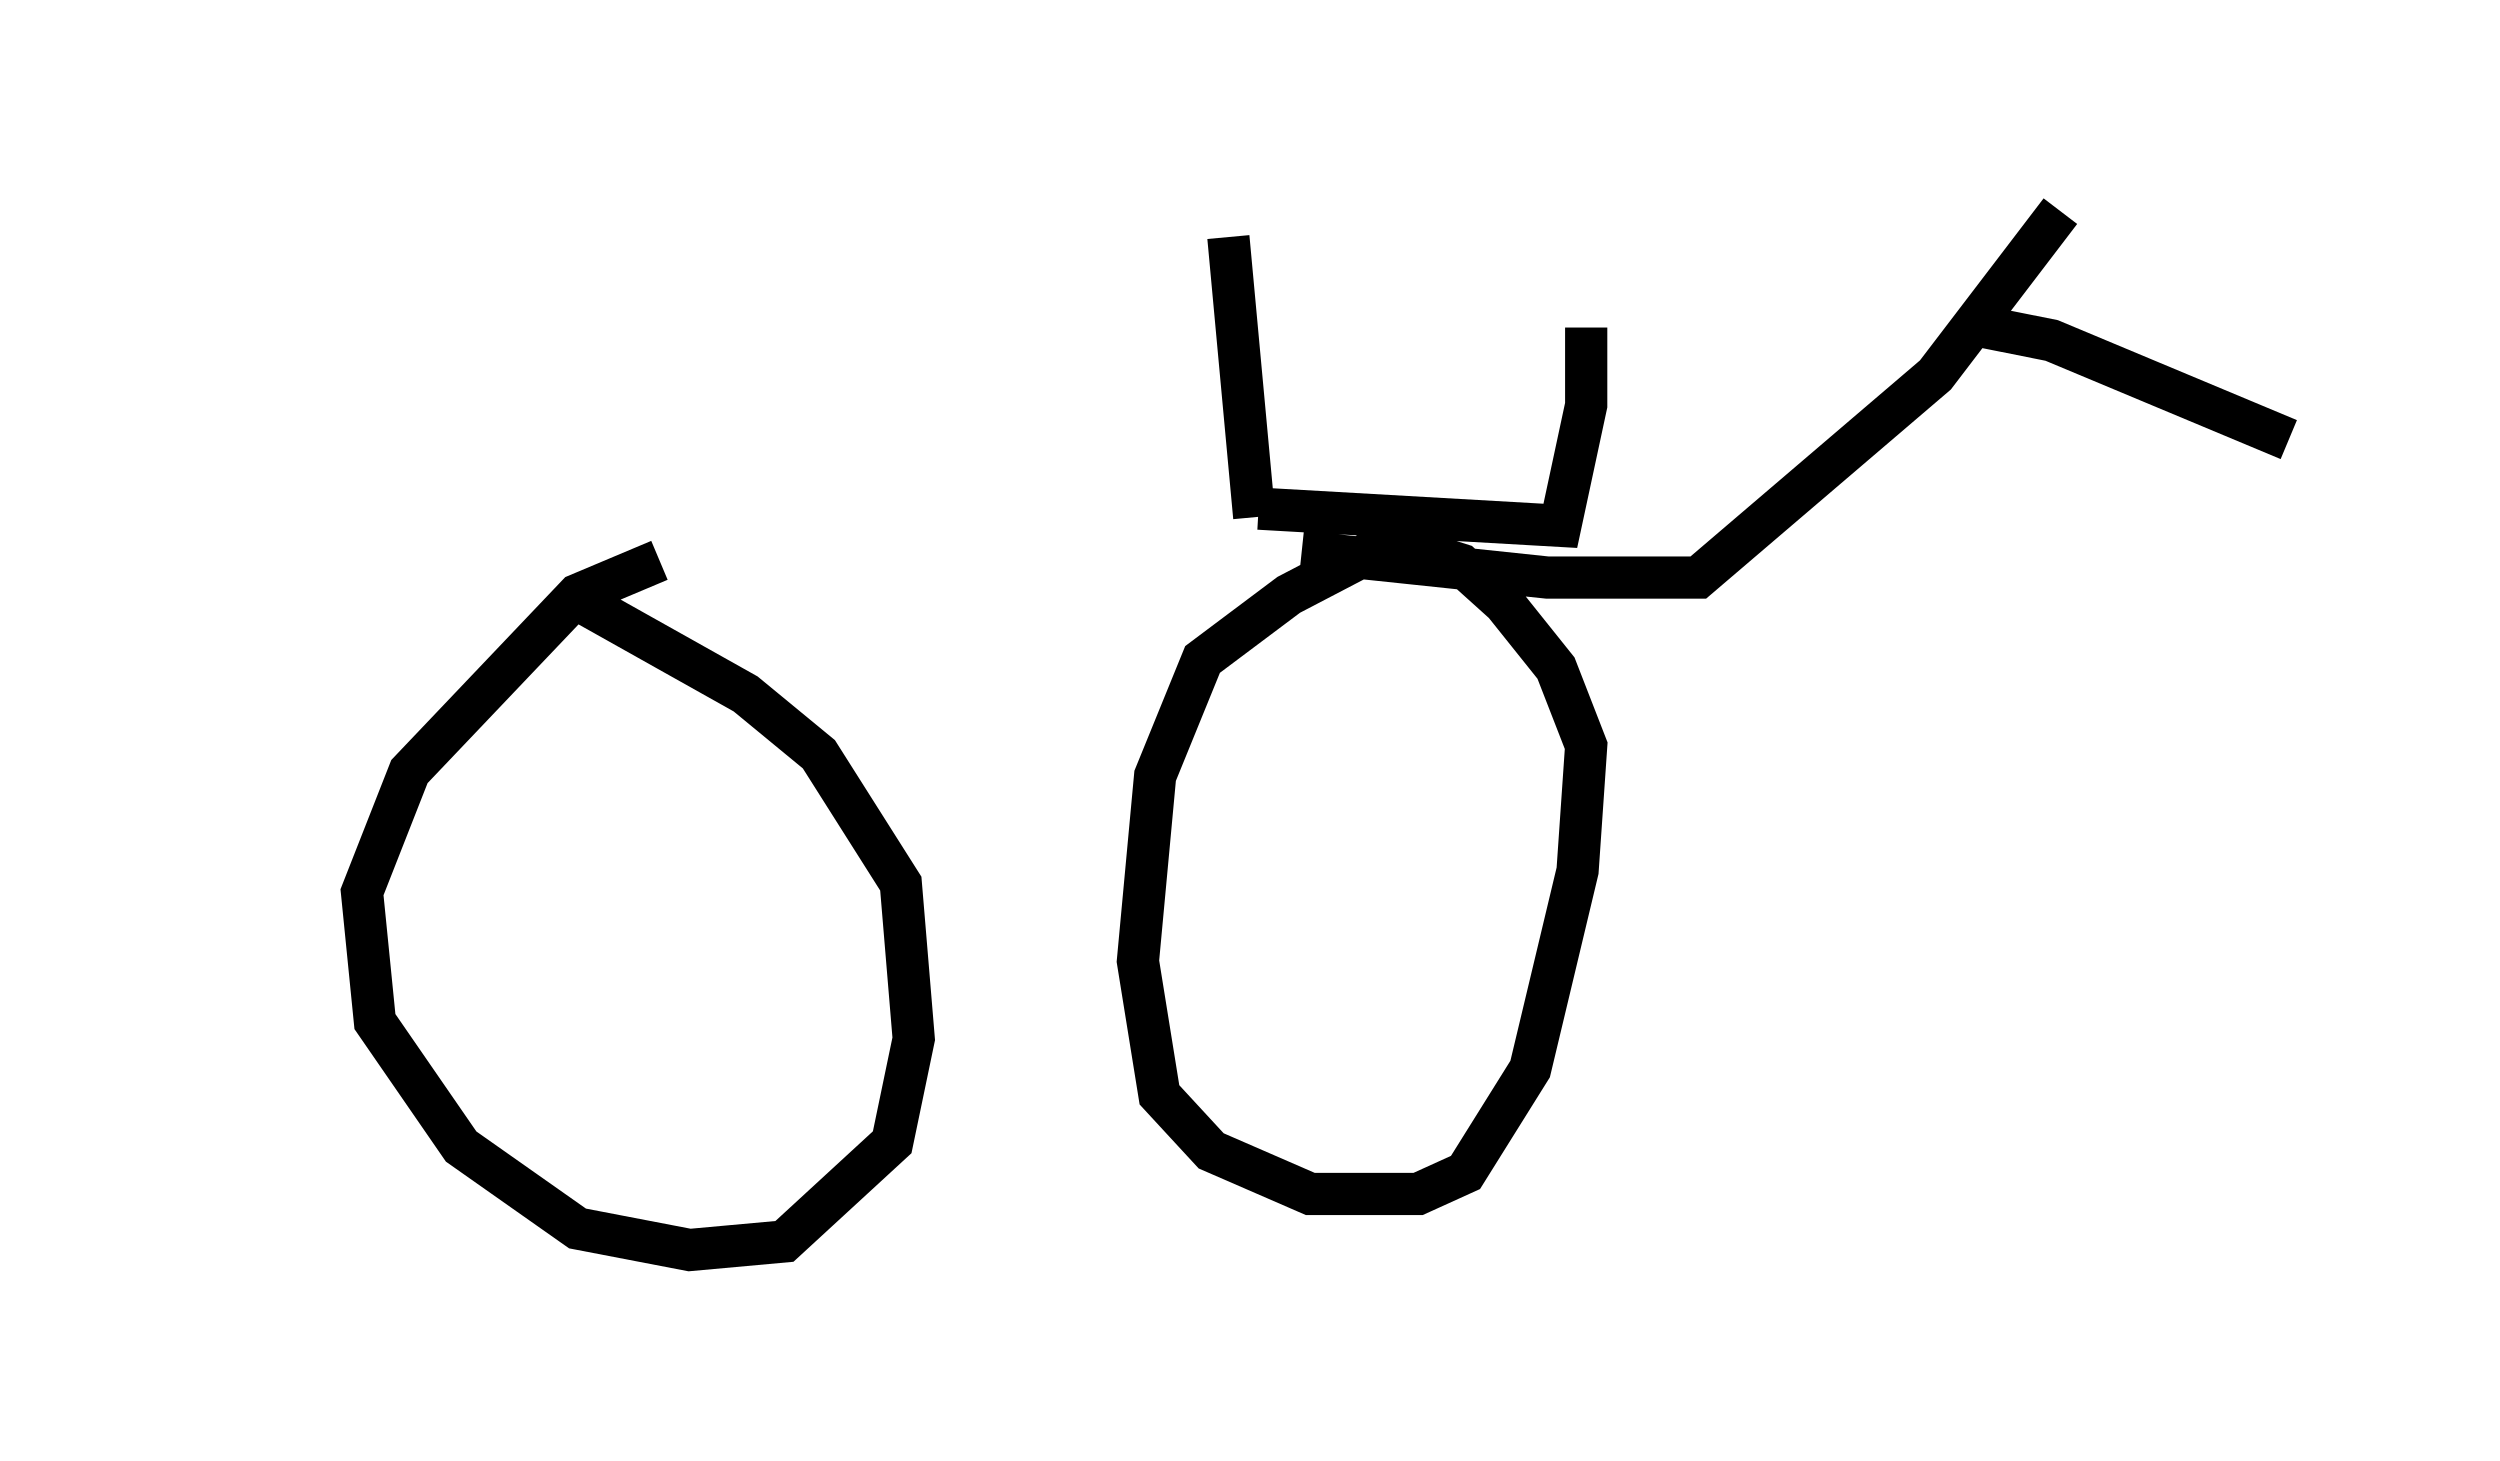 <?xml version="1.0" encoding="utf-8" ?>
<svg baseProfile="full" height="34.602" version="1.1" width="59.205" xmlns="http://www.w3.org/2000/svg" xmlns:ev="http://www.w3.org/2001/xml-events" xmlns:xlink="http://www.w3.org/1999/xlink"><defs /><rect fill="white" height="34.602" width="59.205" x="0" y="0" /><path d="M5, 13.575 m25.827, -0.51 l5.819, 0.613 3.573, 0.0 l5.615, -4.798 2.96, -3.879 m-33.177, 8.269 l-1.94, 0.817 -3.981, 4.185 l-1.123, 2.858 0.306, 3.063 l2.042, 2.96 2.756, 1.94 l2.654, 0.51 2.246, -0.204 l2.552, -2.348 0.51, -2.45 l-0.306, -3.675 -1.94, -3.063 l-1.735, -1.429 -4.185, -2.348 m19.396, -1.225 l-2.348, 1.225 -2.042, 1.531 l-1.123, 2.756 -0.408, 4.39 l0.51, 3.165 1.225, 1.327 l2.348, 1.021 2.552, 0.0 l1.123, -0.51 1.531, -2.45 l1.123, -4.696 0.204, -2.96 l-0.715, -1.838 -1.225, -1.531 l-1.021, -0.919 -1.94, -0.613 m13.883, -5.104 l2.042, 0.408 5.615, 2.348 m-24.5, 1.838 l-0.613, -6.635 m0.715, 6.431 l7.146, 0.408 0.613, -2.858 l0.0, -1.838 " fill="none" stroke="black" stroke-width="1" /></svg>